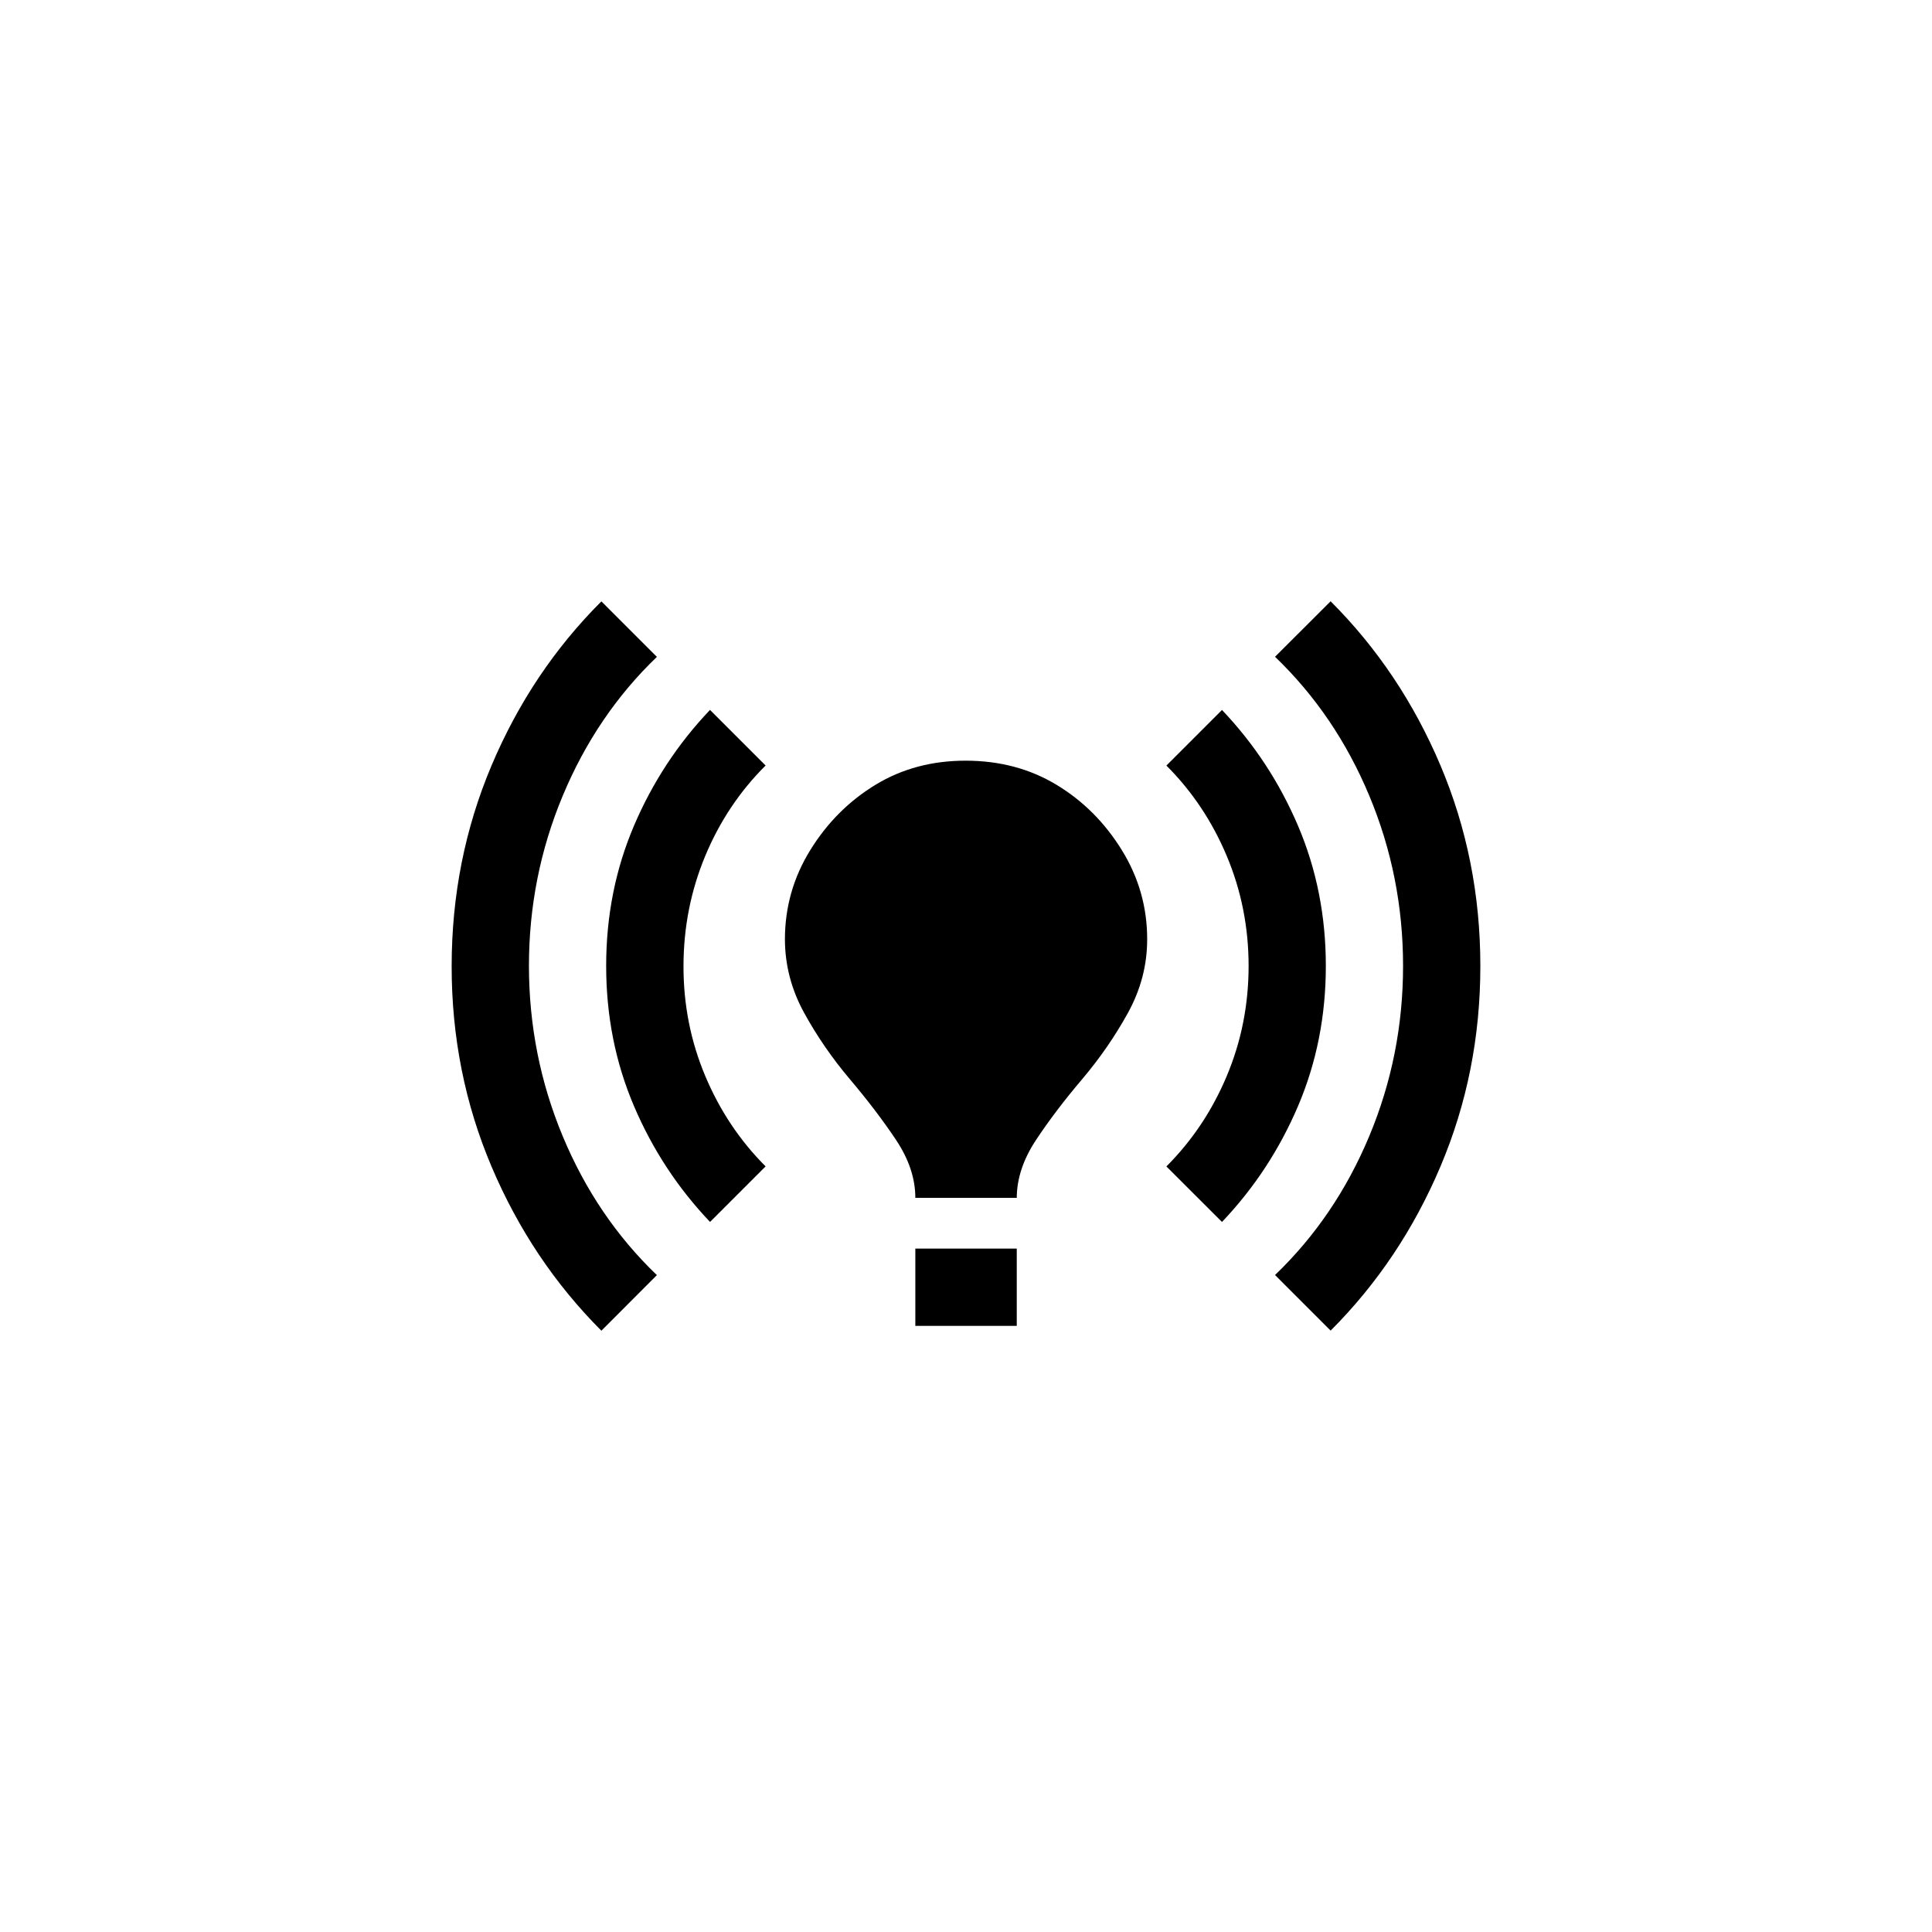 <!-- Generated by IcoMoon.io -->
<svg version="1.1" xmlns="http://www.w3.org/2000/svg" width="40" height="40" viewBox="0 0 40 40">
<title>mt-online_prediction</title>
<path d="M23.751 19.449q0 0.8-0.4 1.525t-0.951 1.375-0.949 1.251-0.4 1.2h-2.1q0-0.6-0.4-1.2t-0.951-1.251-0.949-1.375-0.4-1.525q0-1 0.525-1.849t1.349-1.351 1.875-0.5 1.875 0.5 1.351 1.351 0.525 1.849zM21.051 25.851h-2.1v1.6h2.1v-1.6zM30.649 20q0-2.2-0.825-4.151t-2.275-3.4l-1.151 1.149q1.251 1.2 1.951 2.875t0.7 3.525-0.7 3.525-1.951 2.875l1.151 1.151q1.449-1.449 2.275-3.4t0.825-4.151zM10.951 20q0-1.849 0.7-3.525t1.949-2.875l-1.149-1.149q-1.451 1.449-2.275 3.4t-0.825 4.151 0.825 4.149 2.275 3.4l1.149-1.151q-1.251-1.2-1.949-2.875t-0.7-3.525zM25.851 20q0 1.2-0.451 2.275t-1.251 1.875l1.151 1.149q1-1.051 1.575-2.4t0.575-2.9-0.575-2.9-1.575-2.4l-1.151 1.151q0.8 0.8 1.251 1.875t0.451 2.275zM14.7 25.3l1.151-1.151q-0.8-0.8-1.251-1.875t-0.449-2.275 0.449-2.275 1.251-1.875l-1.151-1.151q-1 1.051-1.575 2.4t-0.575 2.9 0.575 2.9 1.575 2.4z"></path>
</svg>
